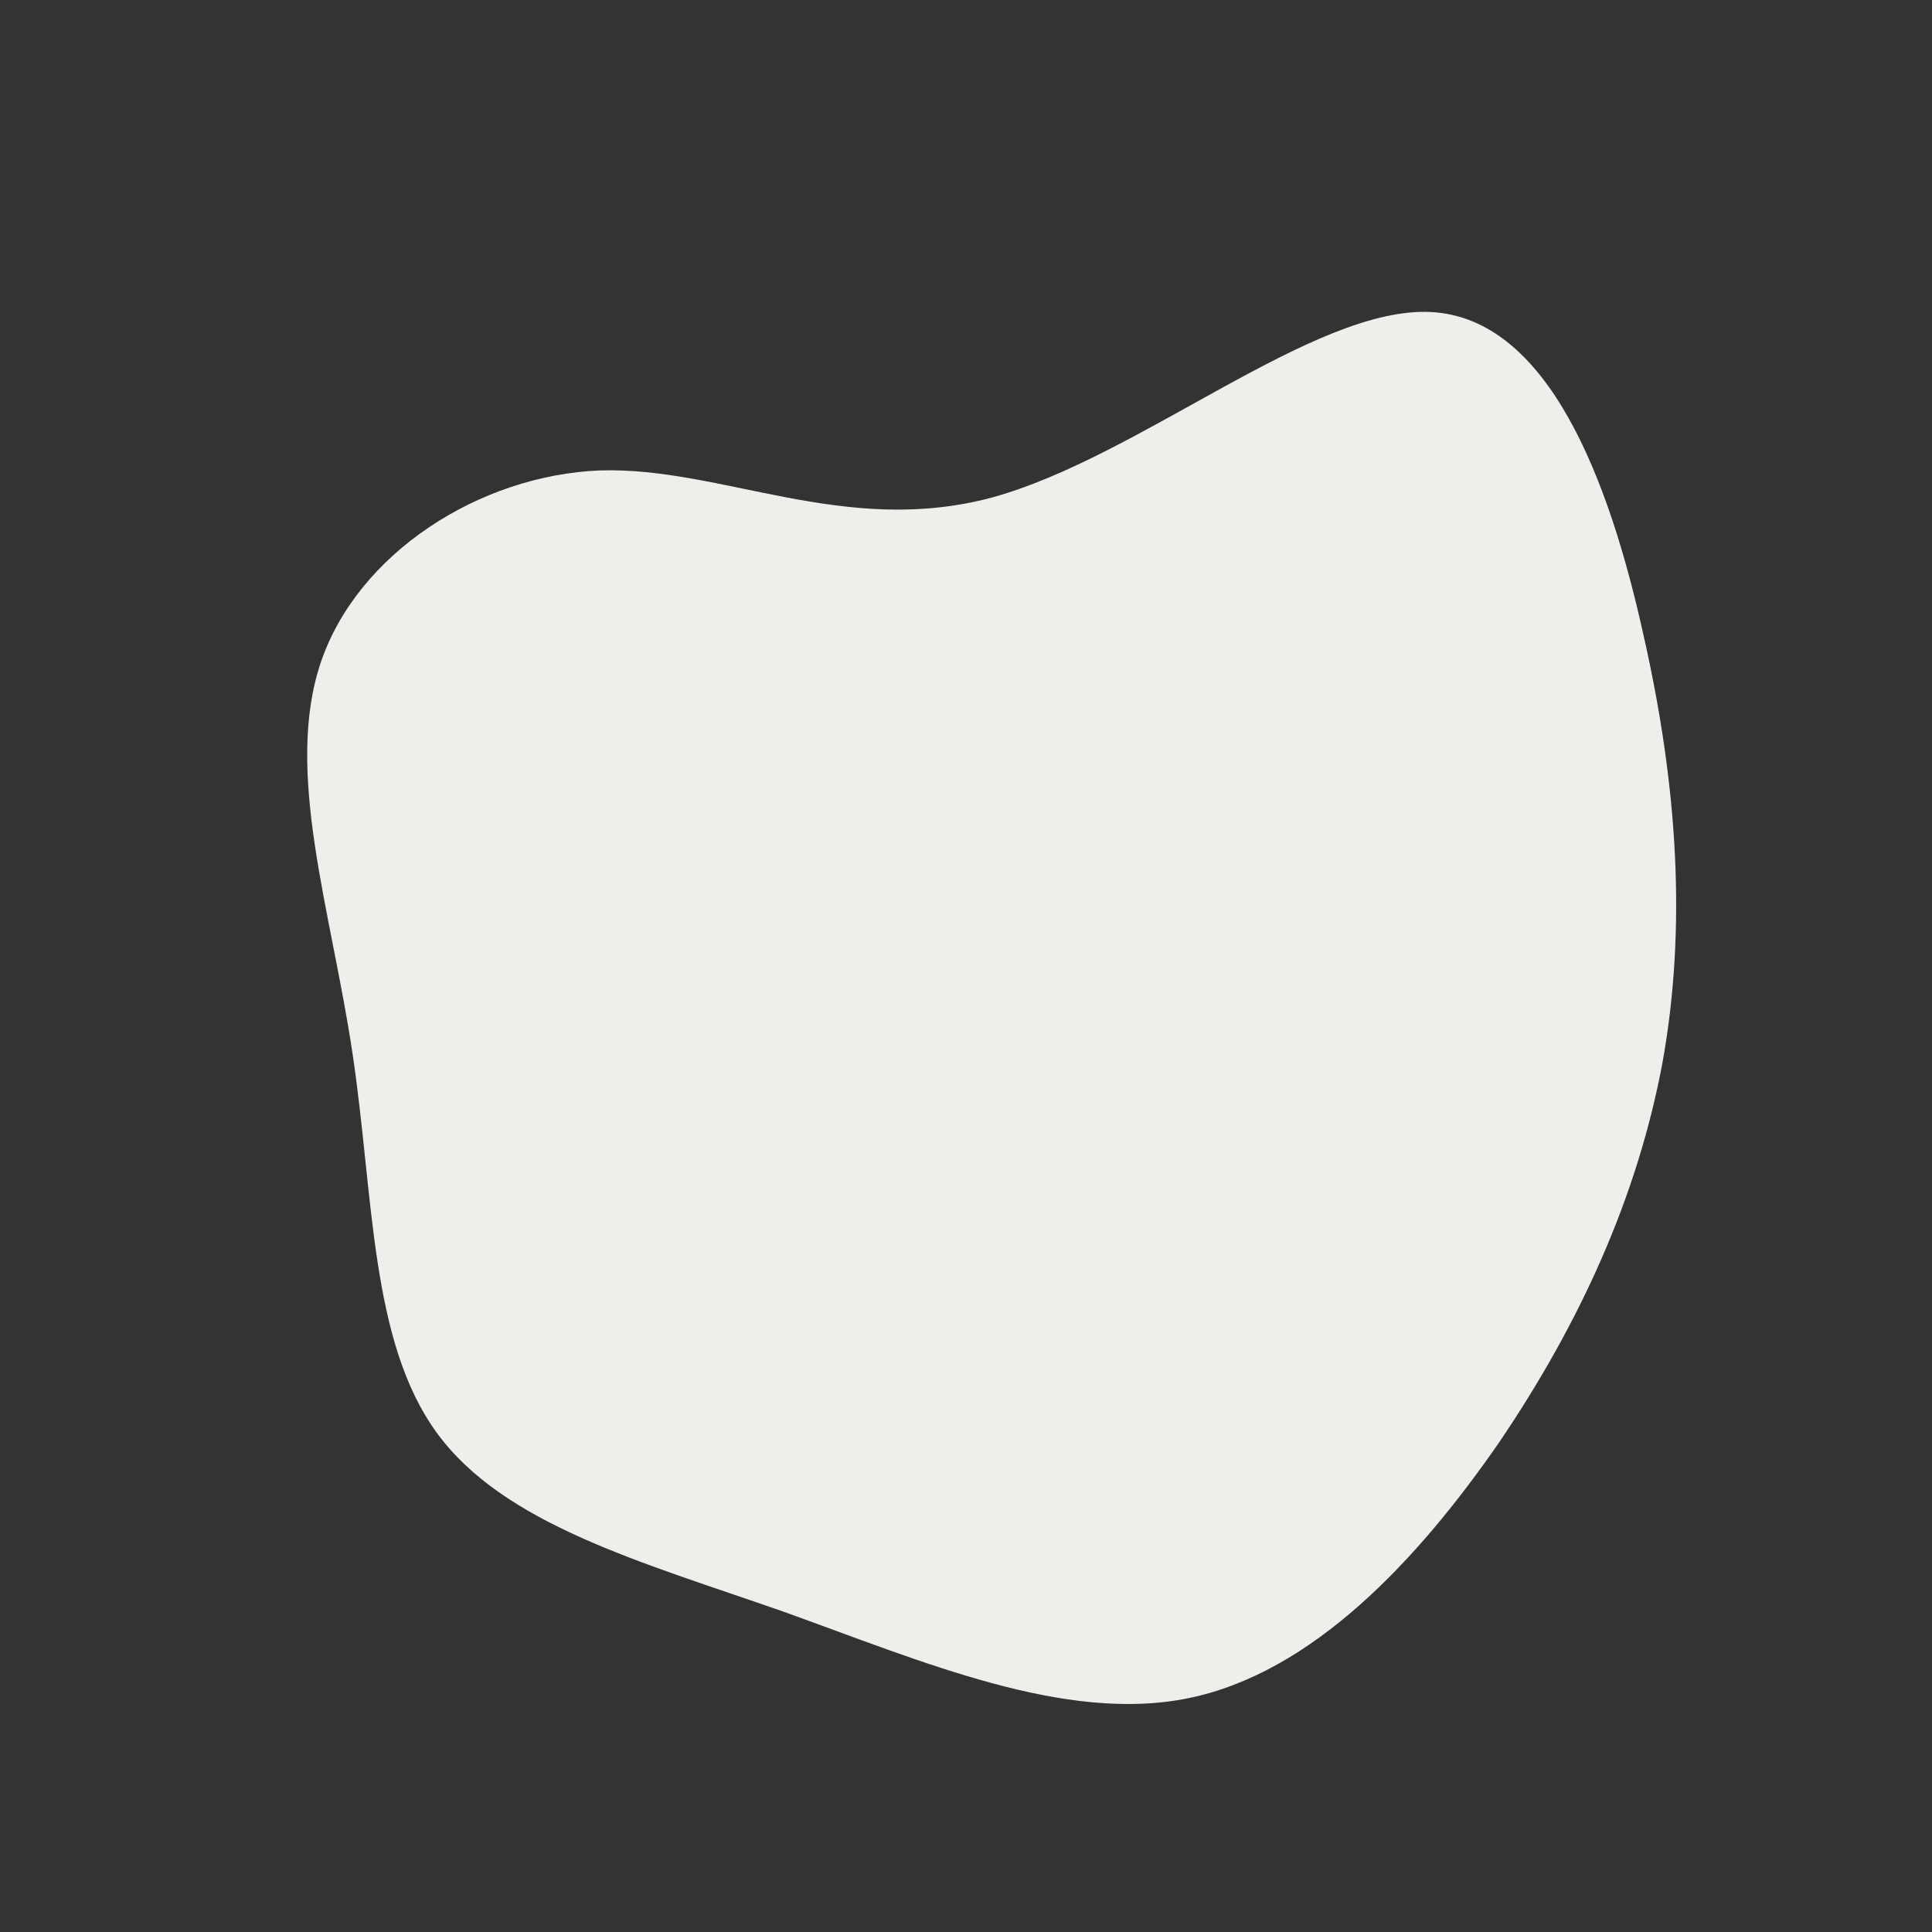 <?xml version="1.0" standalone="no"?>
<svg viewBox="0 0 200 200" xmlns="http://www.w3.org/2000/svg">
  <rect x="0" y="0" width="200" height="200" fill="#333333" stroke="none"/>
  <path fill="#EEEFEB" d="M48.1,-67.7C60.3,-67.1,66.6,-50.2,70.1,-34.4C73.7,-18.6,74.6,-3.9,72.1,10C69.5,23.9,63.6,36.9,55.2,49.3C46.7,61.6,35.8,73.2,23,75.8C10.2,78.4,-4.5,72,-19,66.8C-33.6,61.7,-47.9,57.8,-54.8,48.3C-61.7,38.8,-61.3,23.8,-63.5,9.1C-65.7,-5.7,-70.6,-20.1,-66.8,-31.4C-63,-42.7,-50.4,-50.8,-37.9,-51.3C-25.3,-51.7,-12.6,-44.4,2.7,-48.5C18,-52.7,36,-68.3,48.1,-67.7Z" transform="translate(100 100)" />
</svg>
